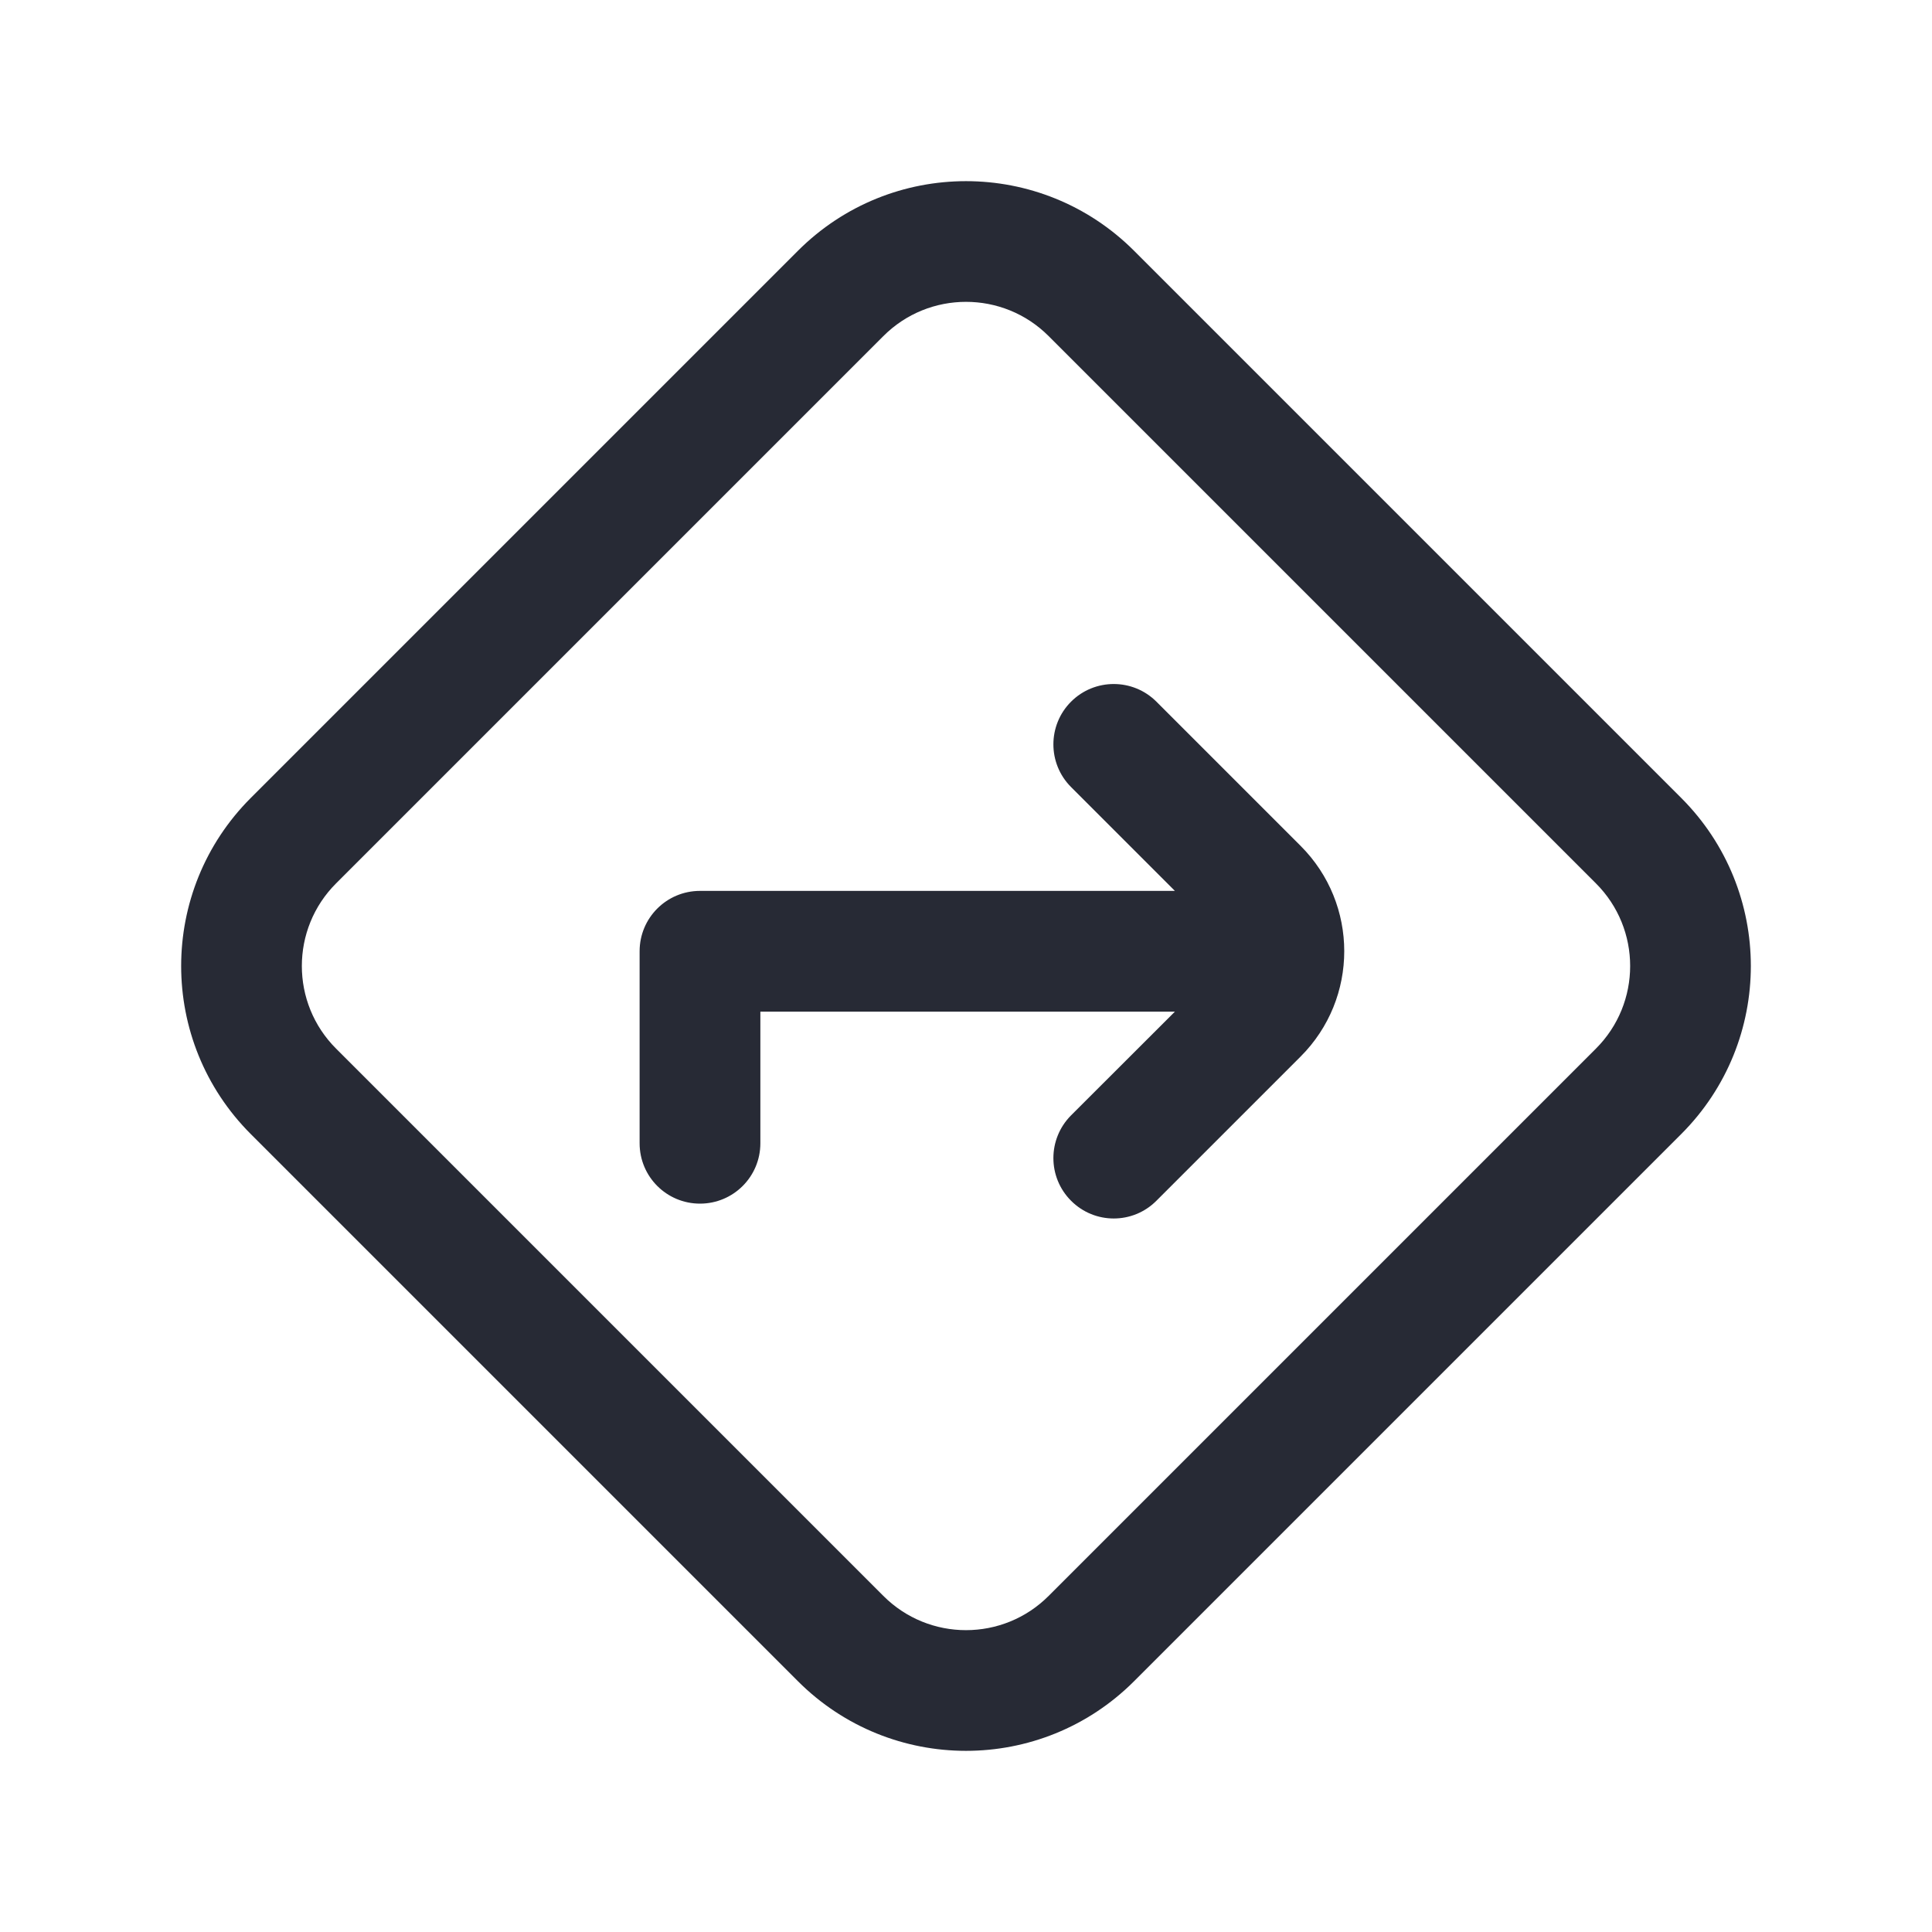 <svg width="16" height="16" viewBox="0 0 16 16" fill="none" xmlns="http://www.w3.org/2000/svg">
<path fill-rule="evenodd" clip-rule="evenodd" d="M8.685 2.784C8.307 2.405 7.693 2.405 7.315 2.784L2.784 7.315C2.405 7.693 2.405 8.307 2.784 8.685L7.315 13.216C7.693 13.595 8.307 13.595 8.685 13.216L13.216 8.685C13.595 8.307 13.595 7.693 13.216 7.315L8.685 2.784ZM6.608 2.077C7.377 1.308 8.623 1.308 9.392 2.077L13.923 6.608C14.692 7.377 14.692 8.623 13.923 9.392L9.392 13.923C8.623 14.692 7.377 14.692 6.608 13.923L2.077 9.392C1.308 8.623 1.308 7.377 2.077 6.608L6.608 2.077ZM8.87 5.811C9.065 5.616 9.382 5.616 9.577 5.811L10.771 7.005C11.253 7.487 11.253 8.268 10.771 8.75L9.577 9.944C9.382 10.14 9.065 10.14 8.87 9.944C8.675 9.749 8.675 9.433 8.87 9.237L9.73 8.378H6.297V9.468C6.297 9.745 6.073 9.968 5.797 9.968C5.521 9.968 5.297 9.745 5.297 9.468V7.878C5.297 7.601 5.521 7.378 5.797 7.378H9.73L8.87 6.518C8.675 6.323 8.675 6.006 8.87 5.811Z" fill="#272A35"/>
</svg>
